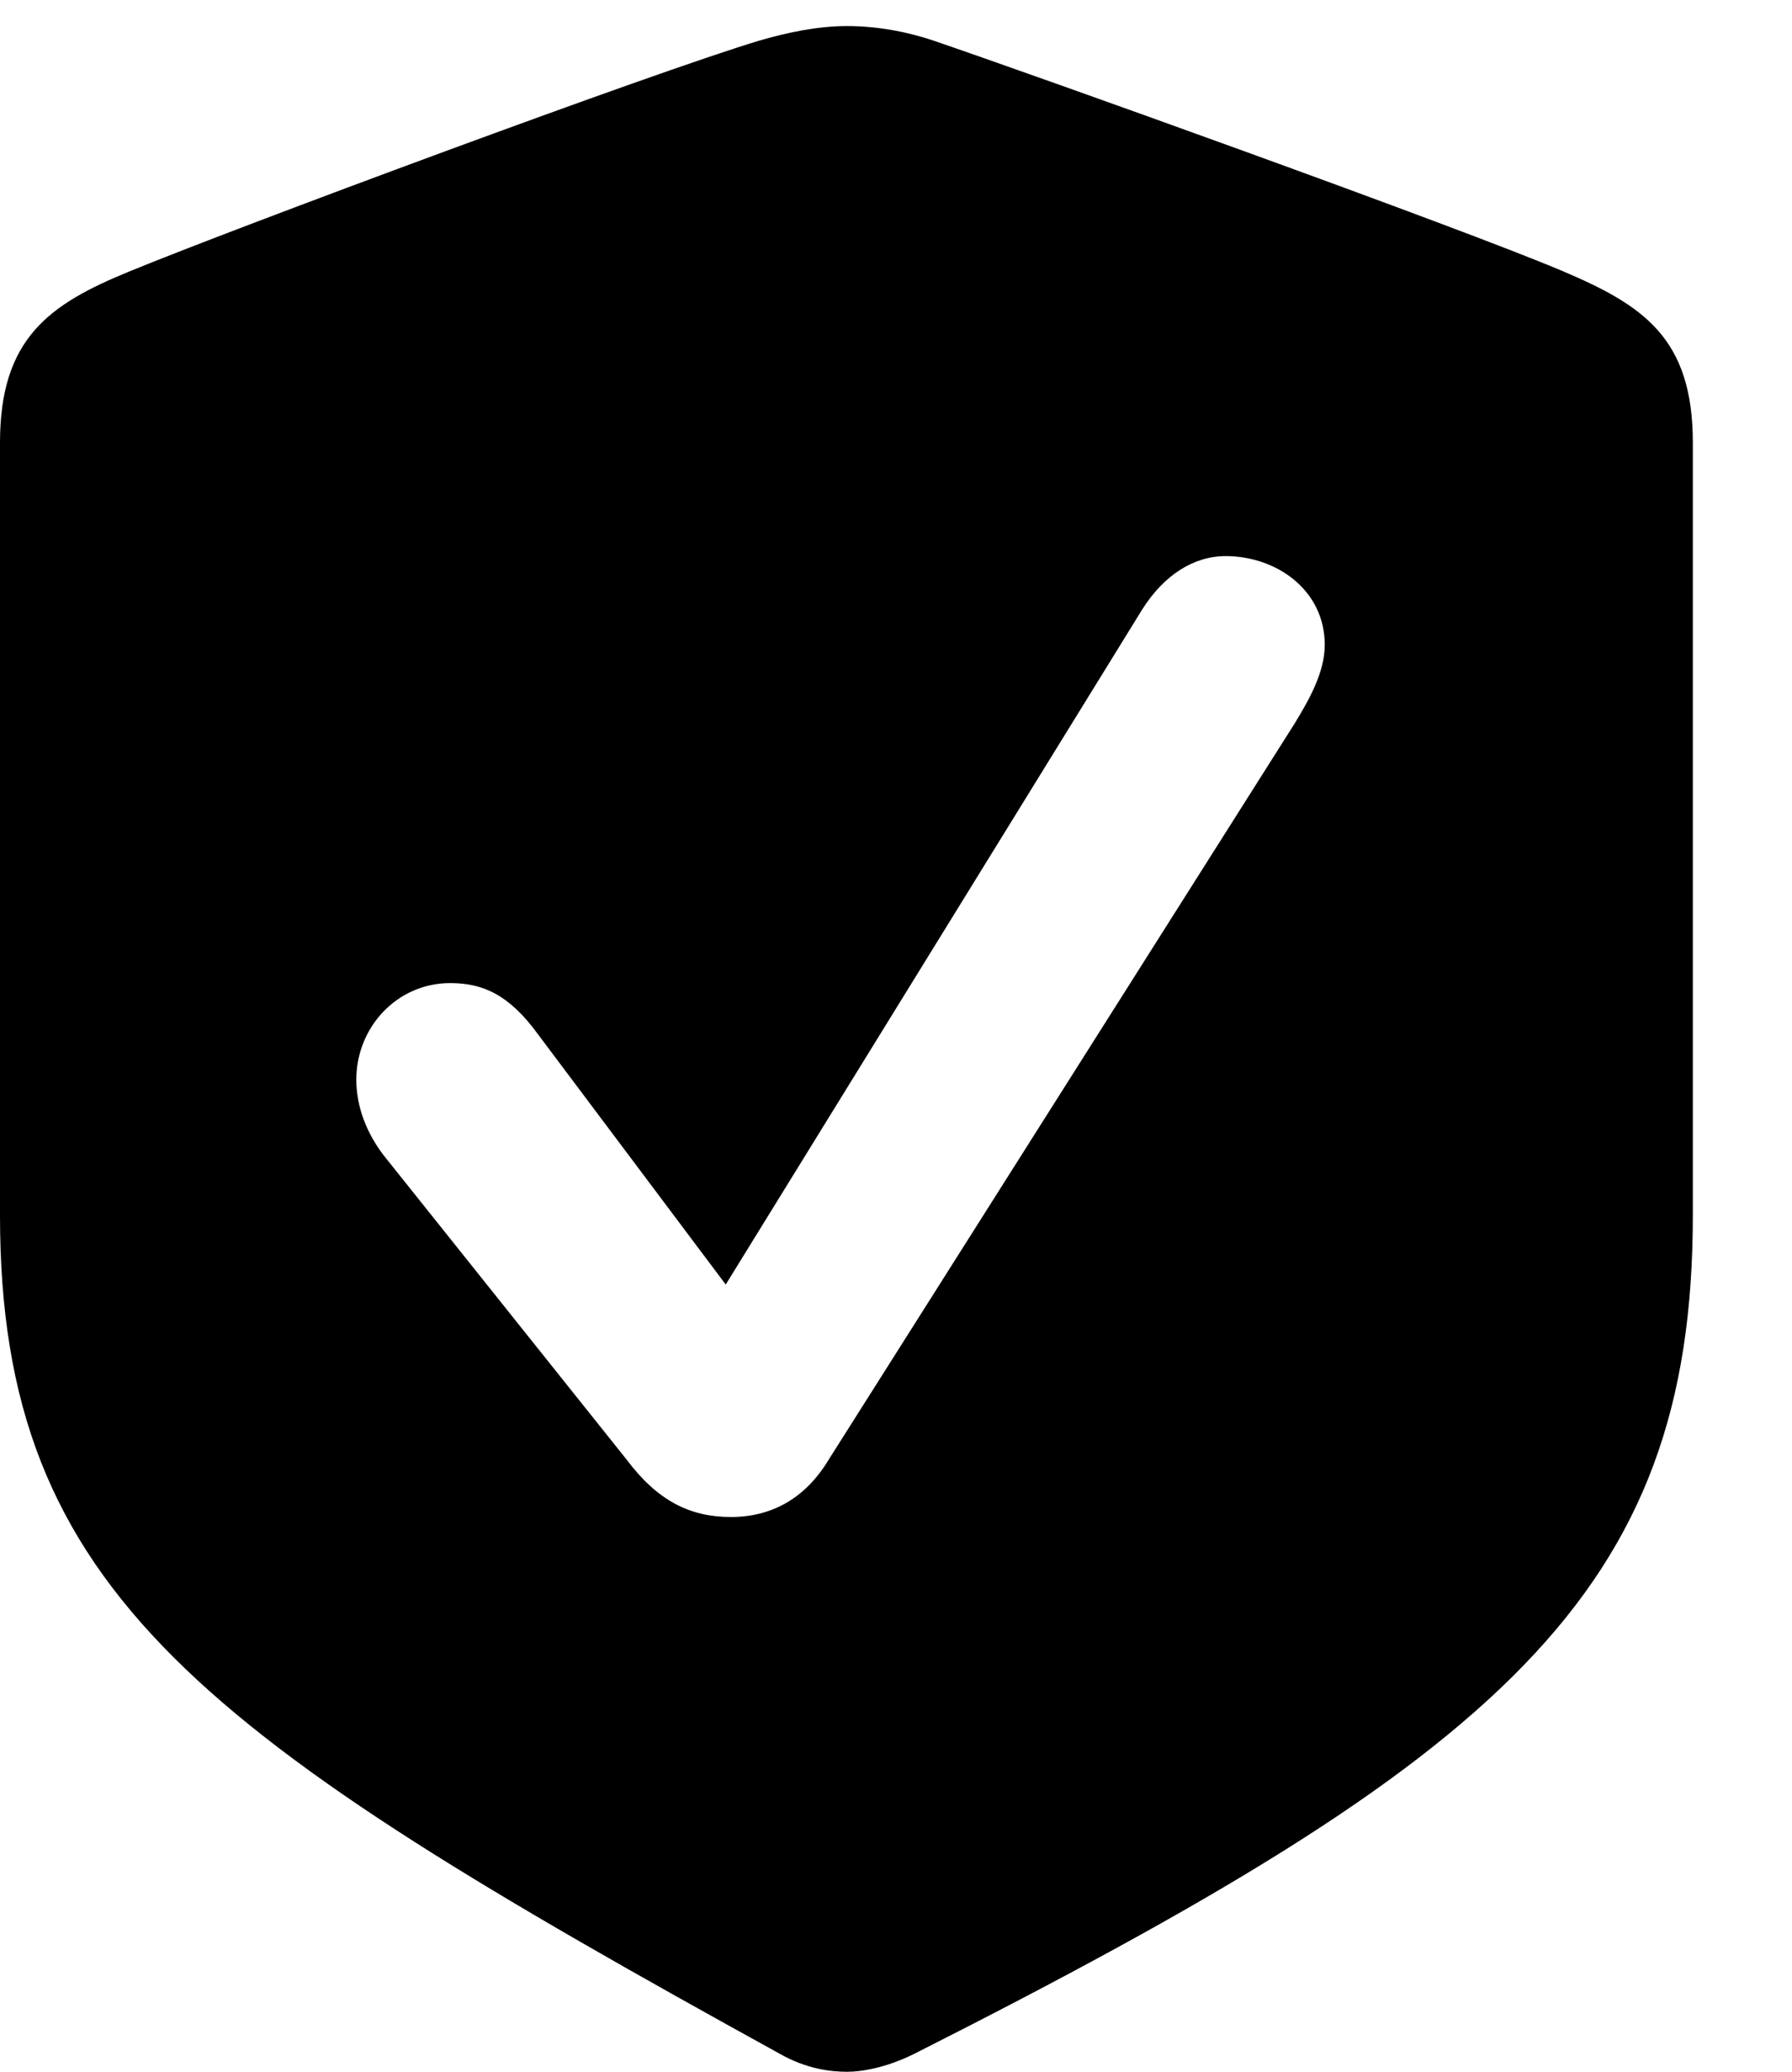 <svg version="1.1" xmlns="http://www.w3.org/2000/svg" xmlns:xlink="http://www.w3.org/1999/xlink" width="13.408" height="15.498" viewBox="0 0 13.408 15.498">
 <g>
  <rect height="15.498" opacity="0" width="13.408" x="0" y="0"/>
  <path d="M6.982 0.303C7.754 0.566 10.918 1.699 11.699 2.031C12.295 2.285 12.666 2.529 12.666 3.311L12.666 9.092C12.666 11.924 11.23 13.145 6.846 15.361C6.631 15.469 6.445 15.498 6.338 15.498C6.221 15.498 6.035 15.479 5.83 15.361C1.523 12.988 0 11.924 0 9.092L0 3.311C0 2.529 0.371 2.275 0.967 2.031C1.748 1.709 4.902 0.537 5.684 0.303C5.889 0.244 6.113 0.195 6.338 0.195C6.553 0.195 6.777 0.234 6.982 0.303ZM8.545 4.561L5.43 9.609L4.023 7.734C3.809 7.441 3.613 7.354 3.369 7.354C2.969 7.354 2.666 7.686 2.666 8.076C2.666 8.281 2.744 8.477 2.871 8.643L4.688 10.918C4.922 11.23 5.166 11.348 5.469 11.348C5.771 11.348 6.025 11.211 6.201 10.918L9.688 5.41C9.795 5.234 9.912 5.029 9.912 4.824C9.912 4.414 9.551 4.16 9.17 4.16C8.936 4.16 8.711 4.297 8.545 4.561Z" fill="currentColor"/>
 </g>
</svg>
